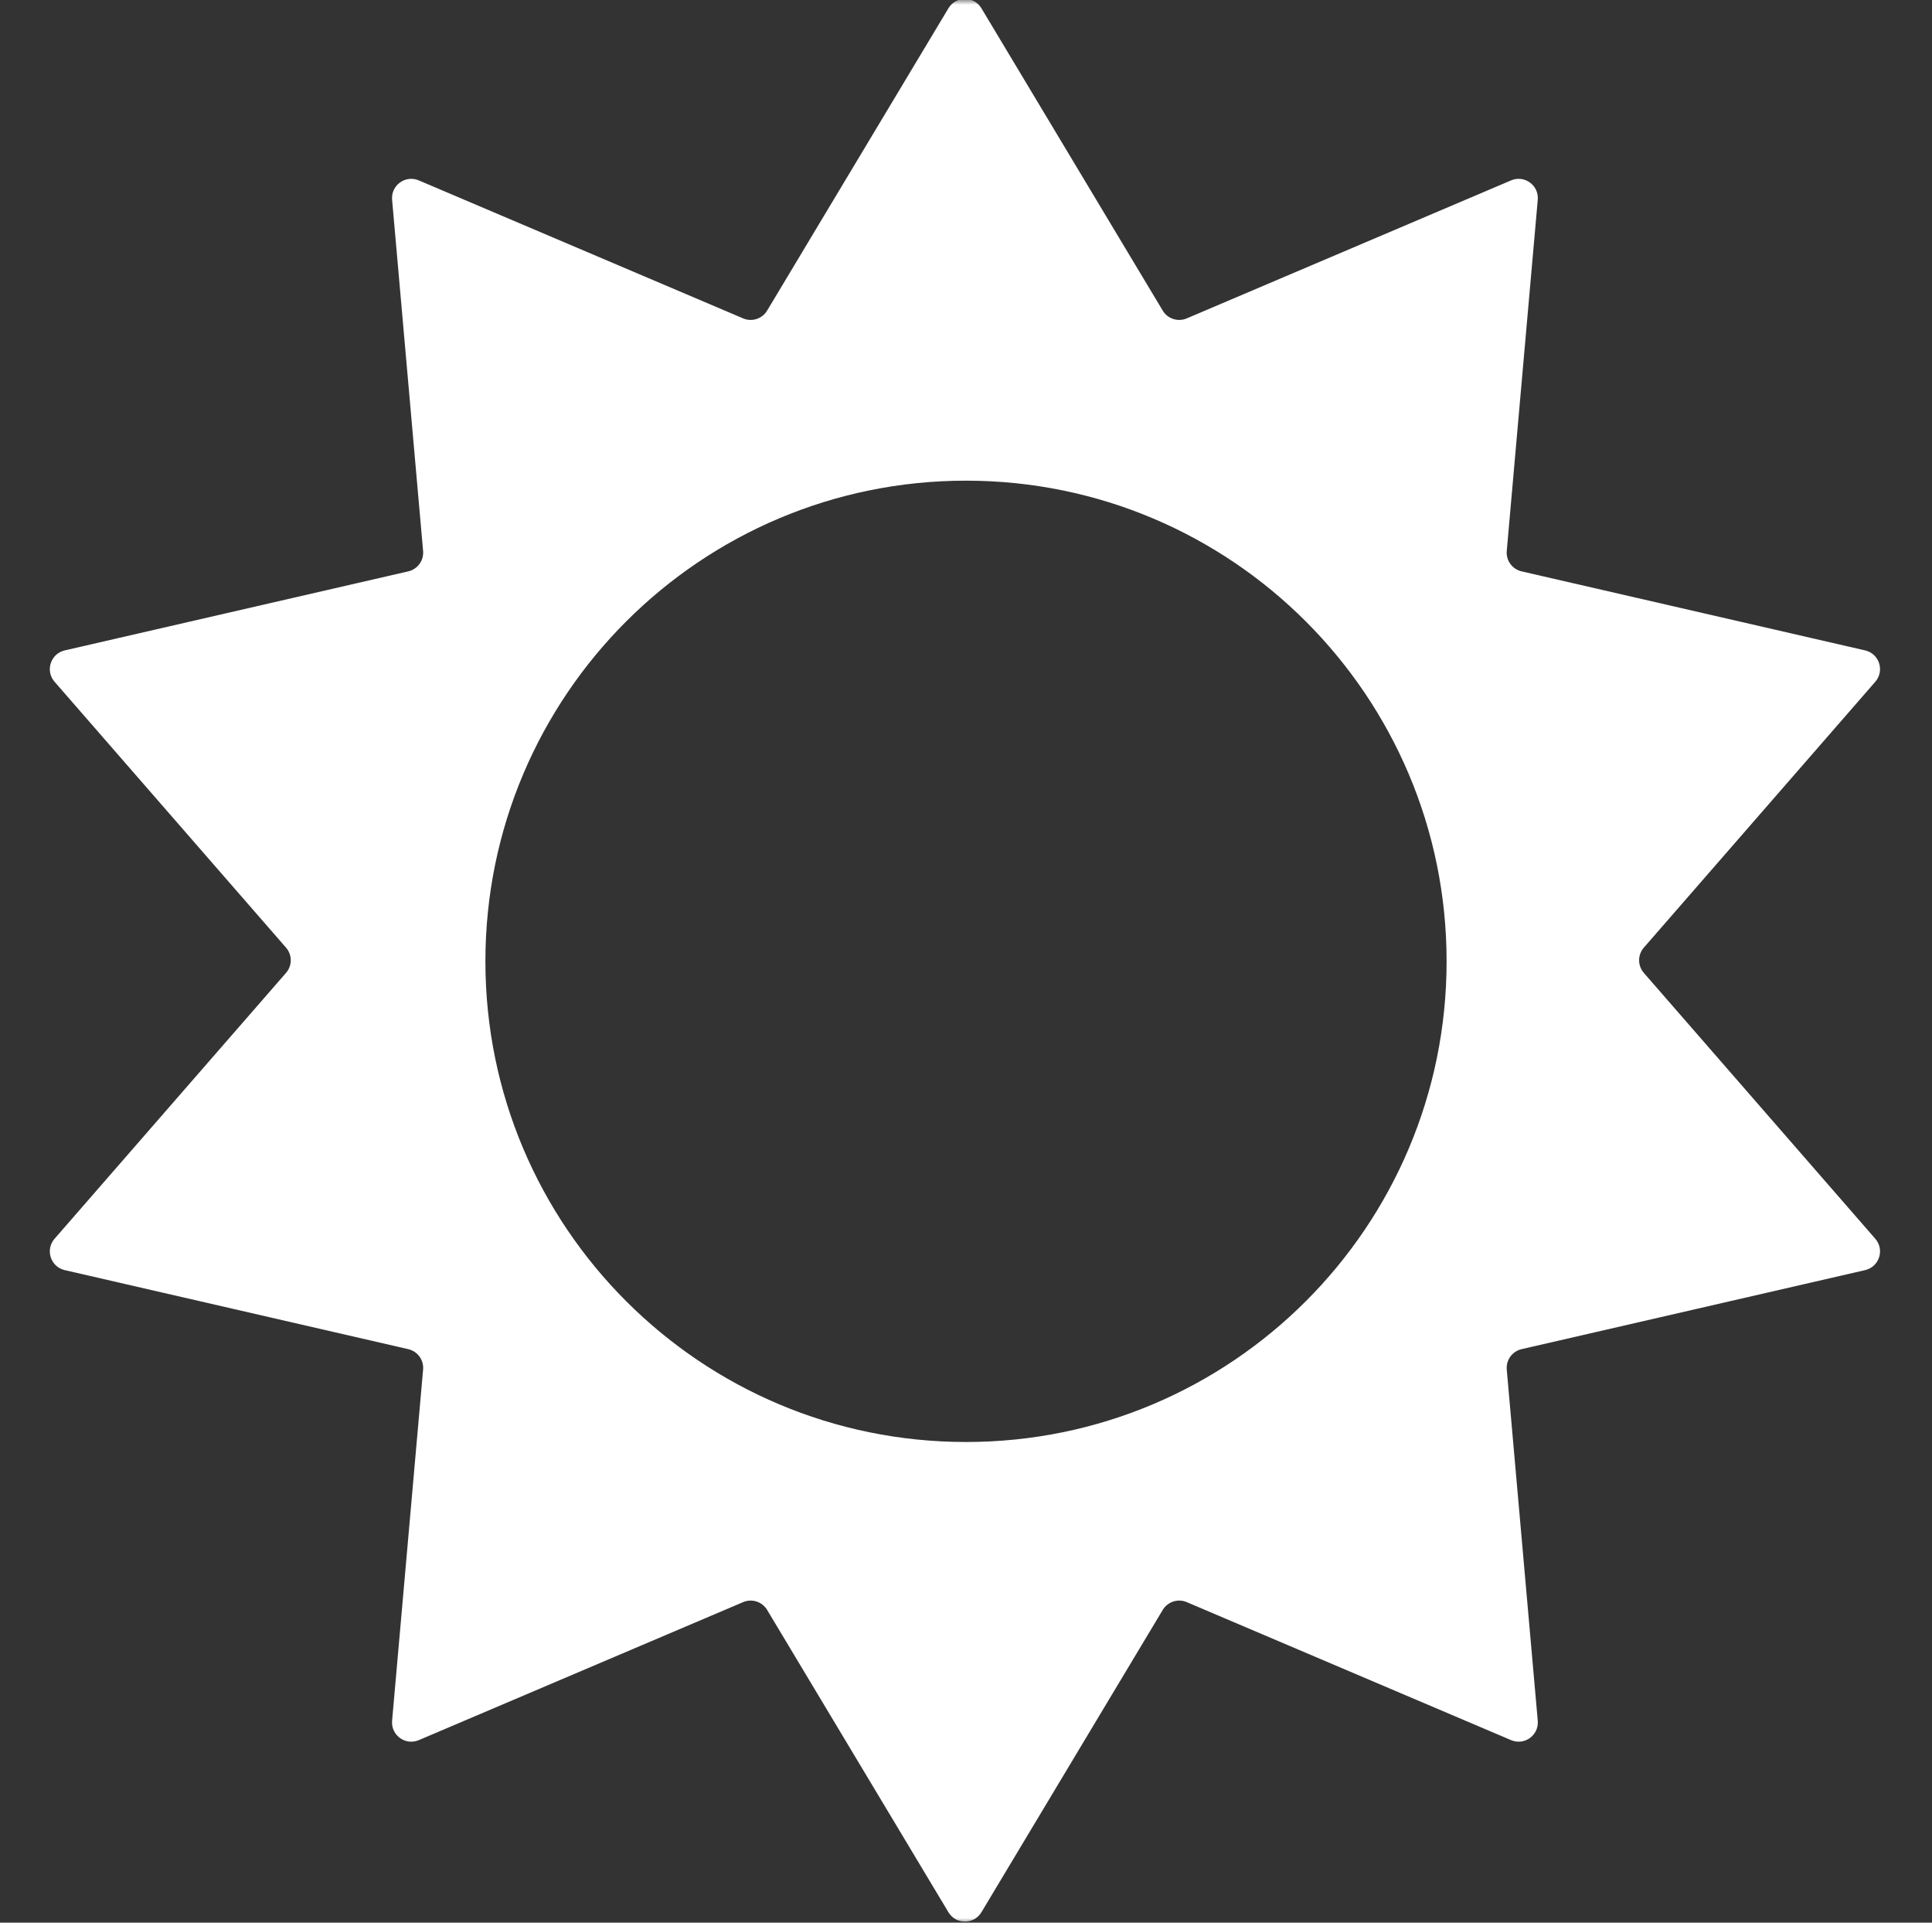 <svg width="201" height="200" viewBox="0 0 201 200" fill="none" xmlns="http://www.w3.org/2000/svg">
<rect x="0" y="0" width="201" height="200" fill="#333333" stroke="none"/>
<g clip-path="url(#clip0_1_960)">
<mask id="mask0_1_960" style="mask-type:luminance" maskUnits="userSpaceOnUse" x="0" y="0" width="201" height="200">
<path d="M200.5 0H0.5V200H200.5V0Z" fill="white"/>
</mask>
<g mask="url(#mask0_1_960)">
<path fill-rule="evenodd" clip-rule="evenodd" d="M102.104 0.86C101.327 -0.435 99.45 -0.435 98.673 0.86L79.811 32.308C79.298 33.164 78.232 33.511 77.313 33.12L43.568 18.765C42.179 18.173 40.66 19.276 40.793 20.781L44.018 57.31C44.106 58.304 43.447 59.211 42.474 59.435L6.736 67.656C5.265 67.994 4.685 69.779 5.676 70.918L29.757 98.575C30.413 99.328 30.413 100.449 29.757 101.202L5.676 128.859C4.685 129.998 5.265 131.783 6.736 132.121L42.474 140.342C43.447 140.566 44.106 141.473 44.018 142.467L40.793 178.996C40.66 180.501 42.179 181.604 43.568 181.013L77.313 166.657C78.232 166.266 79.298 166.613 79.811 167.469L98.673 198.917C99.45 200.213 101.327 200.212 102.104 198.917L120.966 167.469C121.479 166.613 122.545 166.266 123.464 166.657L157.209 181.013C158.598 181.604 160.117 180.501 159.984 178.996L156.759 142.467C156.671 141.473 157.33 140.566 158.303 140.342L194.041 132.121C195.512 131.783 196.092 129.998 195.101 128.859L171.02 101.202C170.365 100.449 170.365 99.328 171.02 98.575L195.101 70.918C196.092 69.779 195.512 67.994 194.041 67.656L158.303 59.435C157.33 59.211 156.671 58.304 156.759 57.31L159.984 20.781C160.117 19.276 158.598 18.173 157.209 18.765L123.464 33.12C122.545 33.511 121.479 33.164 120.966 32.308L102.104 0.86ZM100.5 150C128.114 150 150.5 127.614 150.5 100C150.5 72.386 128.114 50 100.5 50C72.886 50 50.5 72.386 50.5 100C50.5 127.614 72.886 150 100.5 150Z" fill="white"/>
</g>
</g>
<defs>
<clipPath id="clip0_1_960">
<rect width="200" height="200" fill="white" transform="translate(0.5)"/>
</clipPath>
</defs>
</svg>

